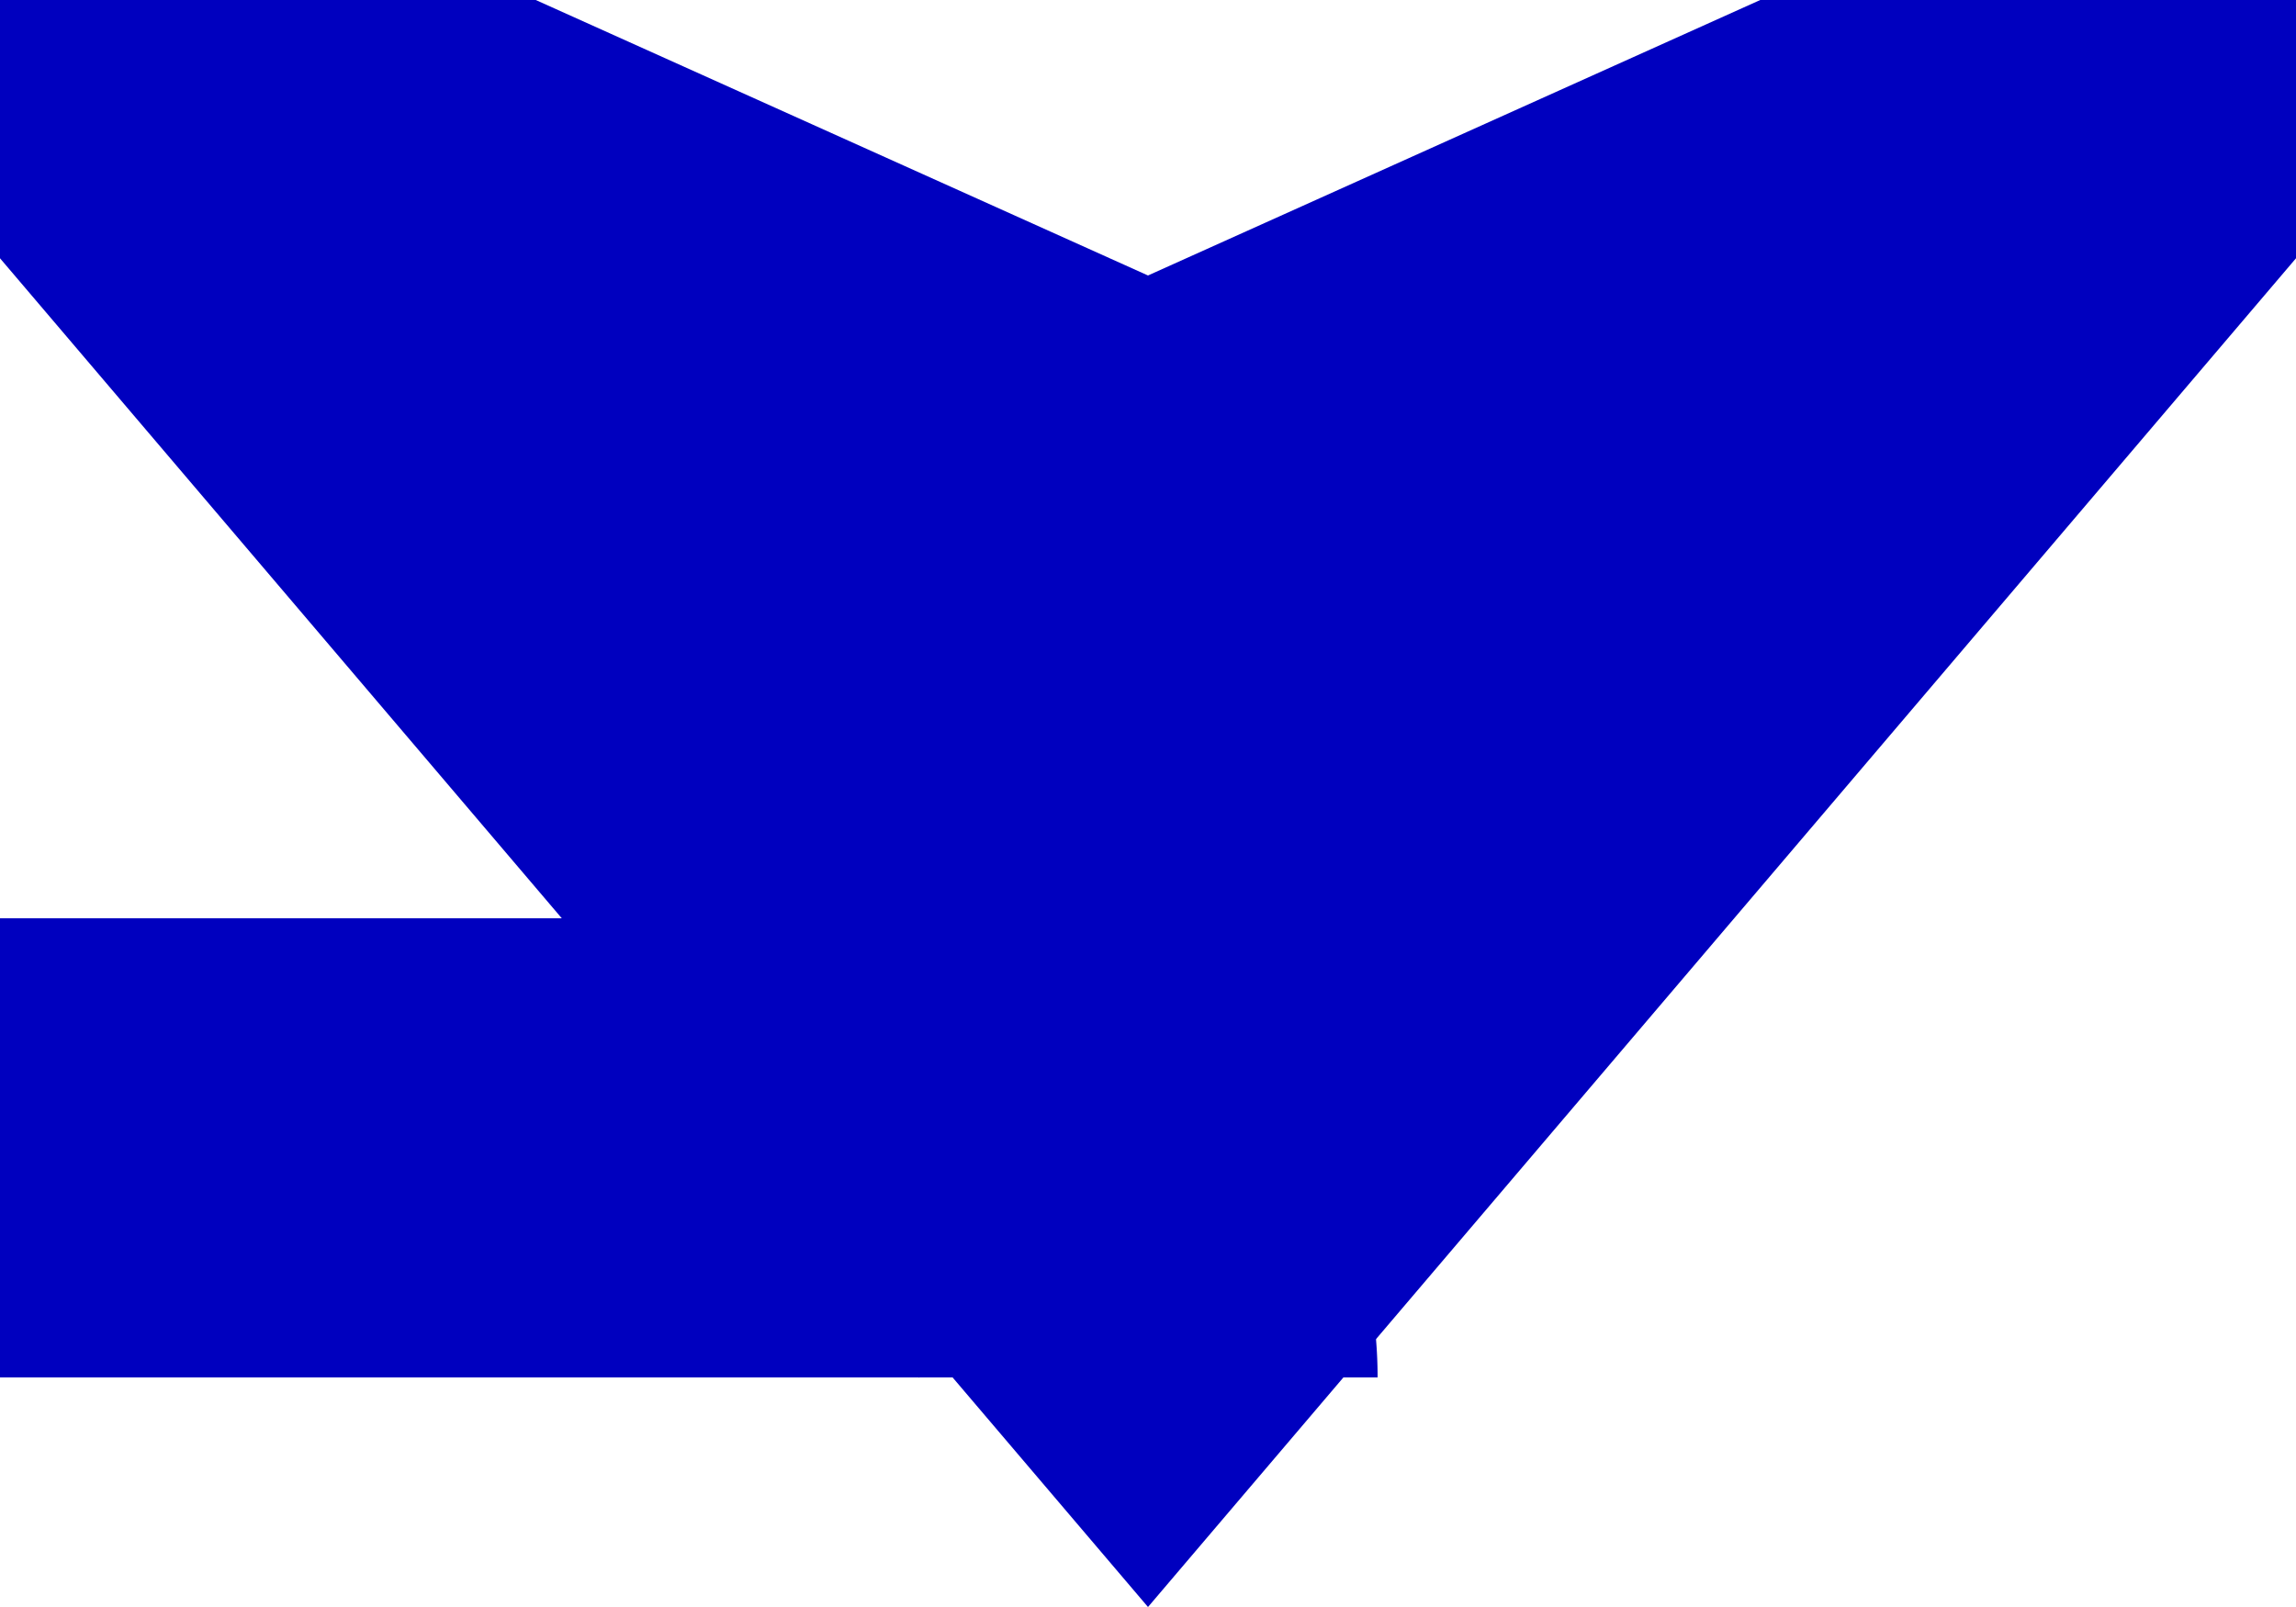 ﻿<?xml version="1.0" encoding="utf-8"?>
<svg version="1.1" xmlns:xlink="http://www.w3.org/1999/xlink" width="10px" height="7px" preserveAspectRatio="xMinYMid meet" viewBox="1756 1763  10 5" xmlns="http://www.w3.org/2000/svg">
  <path d="M 1661 1767  L 1760 1767  A 1 1 0 0 1 1761 1768 " stroke-width="2" stroke="#0000bf" fill="none" />
  <path d="M 1753 1759.6  L 1761 1769  L 1769 1759.6  L 1761 1763.2  L 1753 1759.6  Z " fill-rule="nonzero" fill="#0000bf" stroke="none" />
</svg>